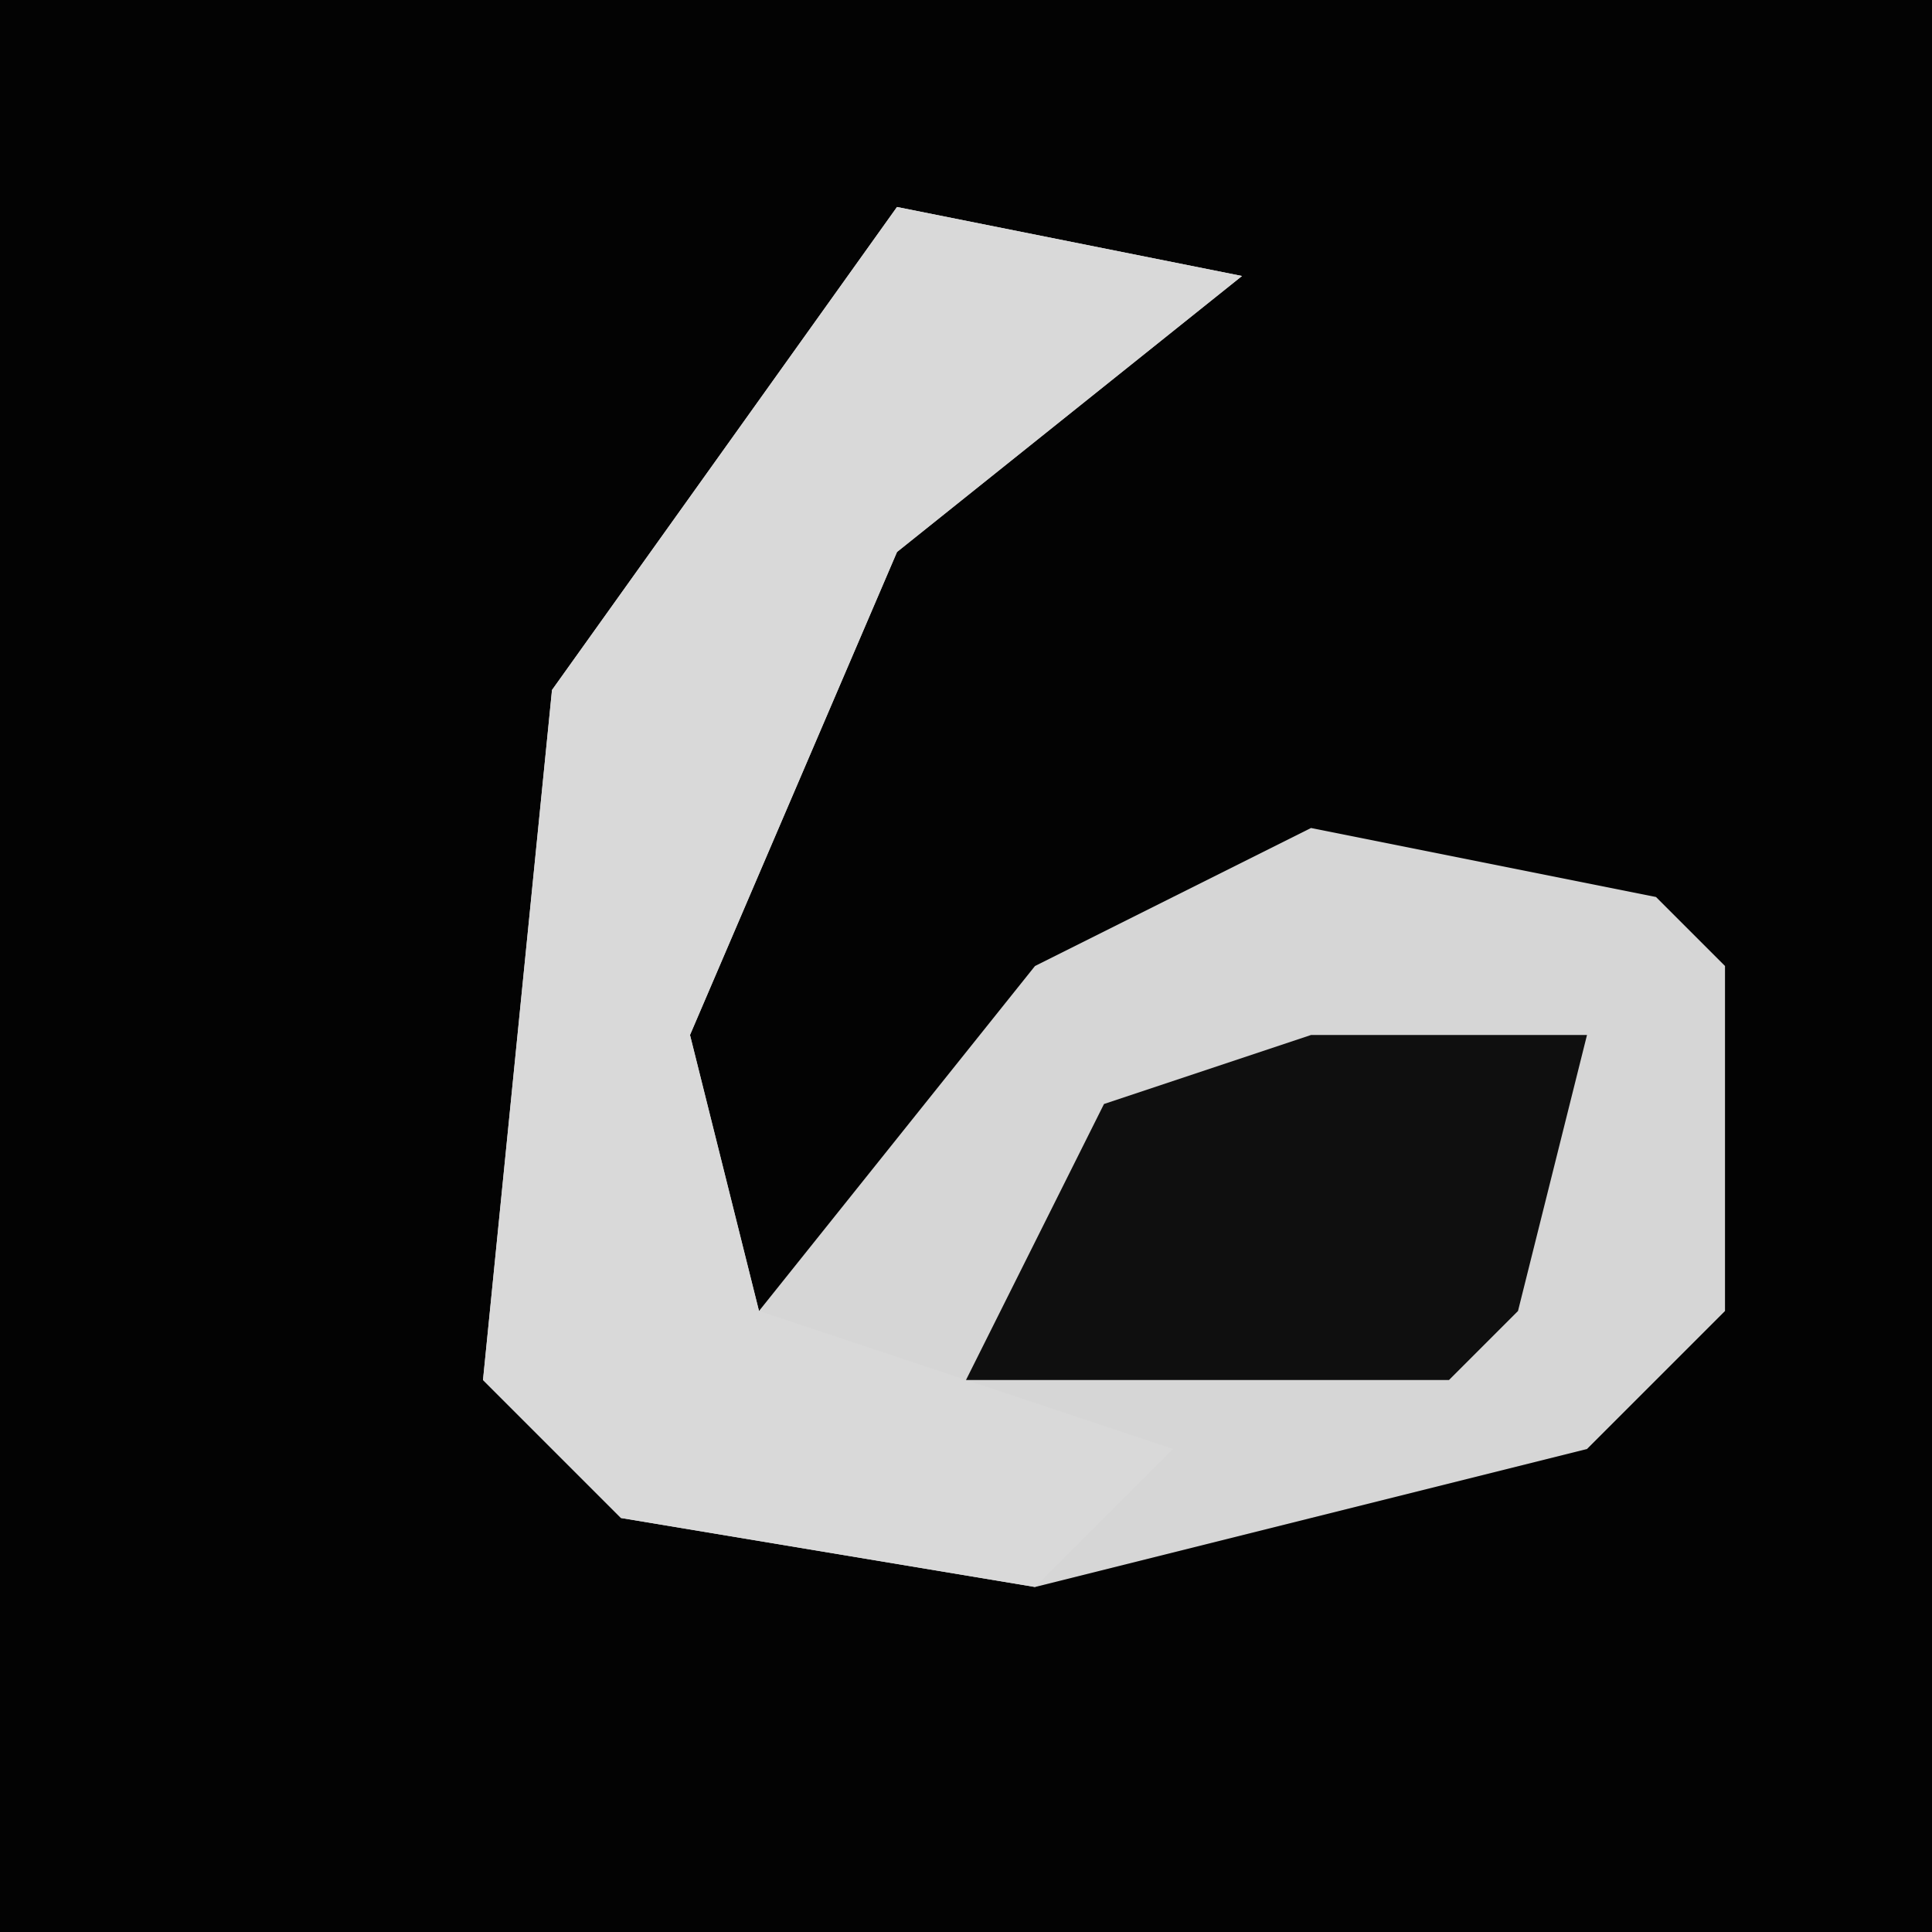 <?xml version="1.0" encoding="UTF-8"?>
<svg version="1.1" xmlns="http://www.w3.org/2000/svg" width="28" height="28">
<path d="M0,0 L28,0 L28,28 L0,28 Z " fill="#030303" transform="translate(0,0)"/>
<path d="M0,0 L5,1 L0,5 L-3,12 L-2,16 L2,11 L6,9 L11,10 L12,11 L12,16 L10,18 L2,20 L-4,19 L-6,17 L-5,7 Z " fill="#D6D6D6" transform="translate(13,3)"/>
<path d="M0,0 L5,1 L0,5 L-3,12 L-2,16 L4,18 L2,20 L-4,19 L-6,17 L-5,7 Z " fill="#D9D9D9" transform="translate(13,3)"/>
<path d="M0,0 L4,0 L3,4 L2,5 L-5,5 L-3,1 Z " fill="#0F0F0F" transform="translate(19,15)"/>
</svg>
